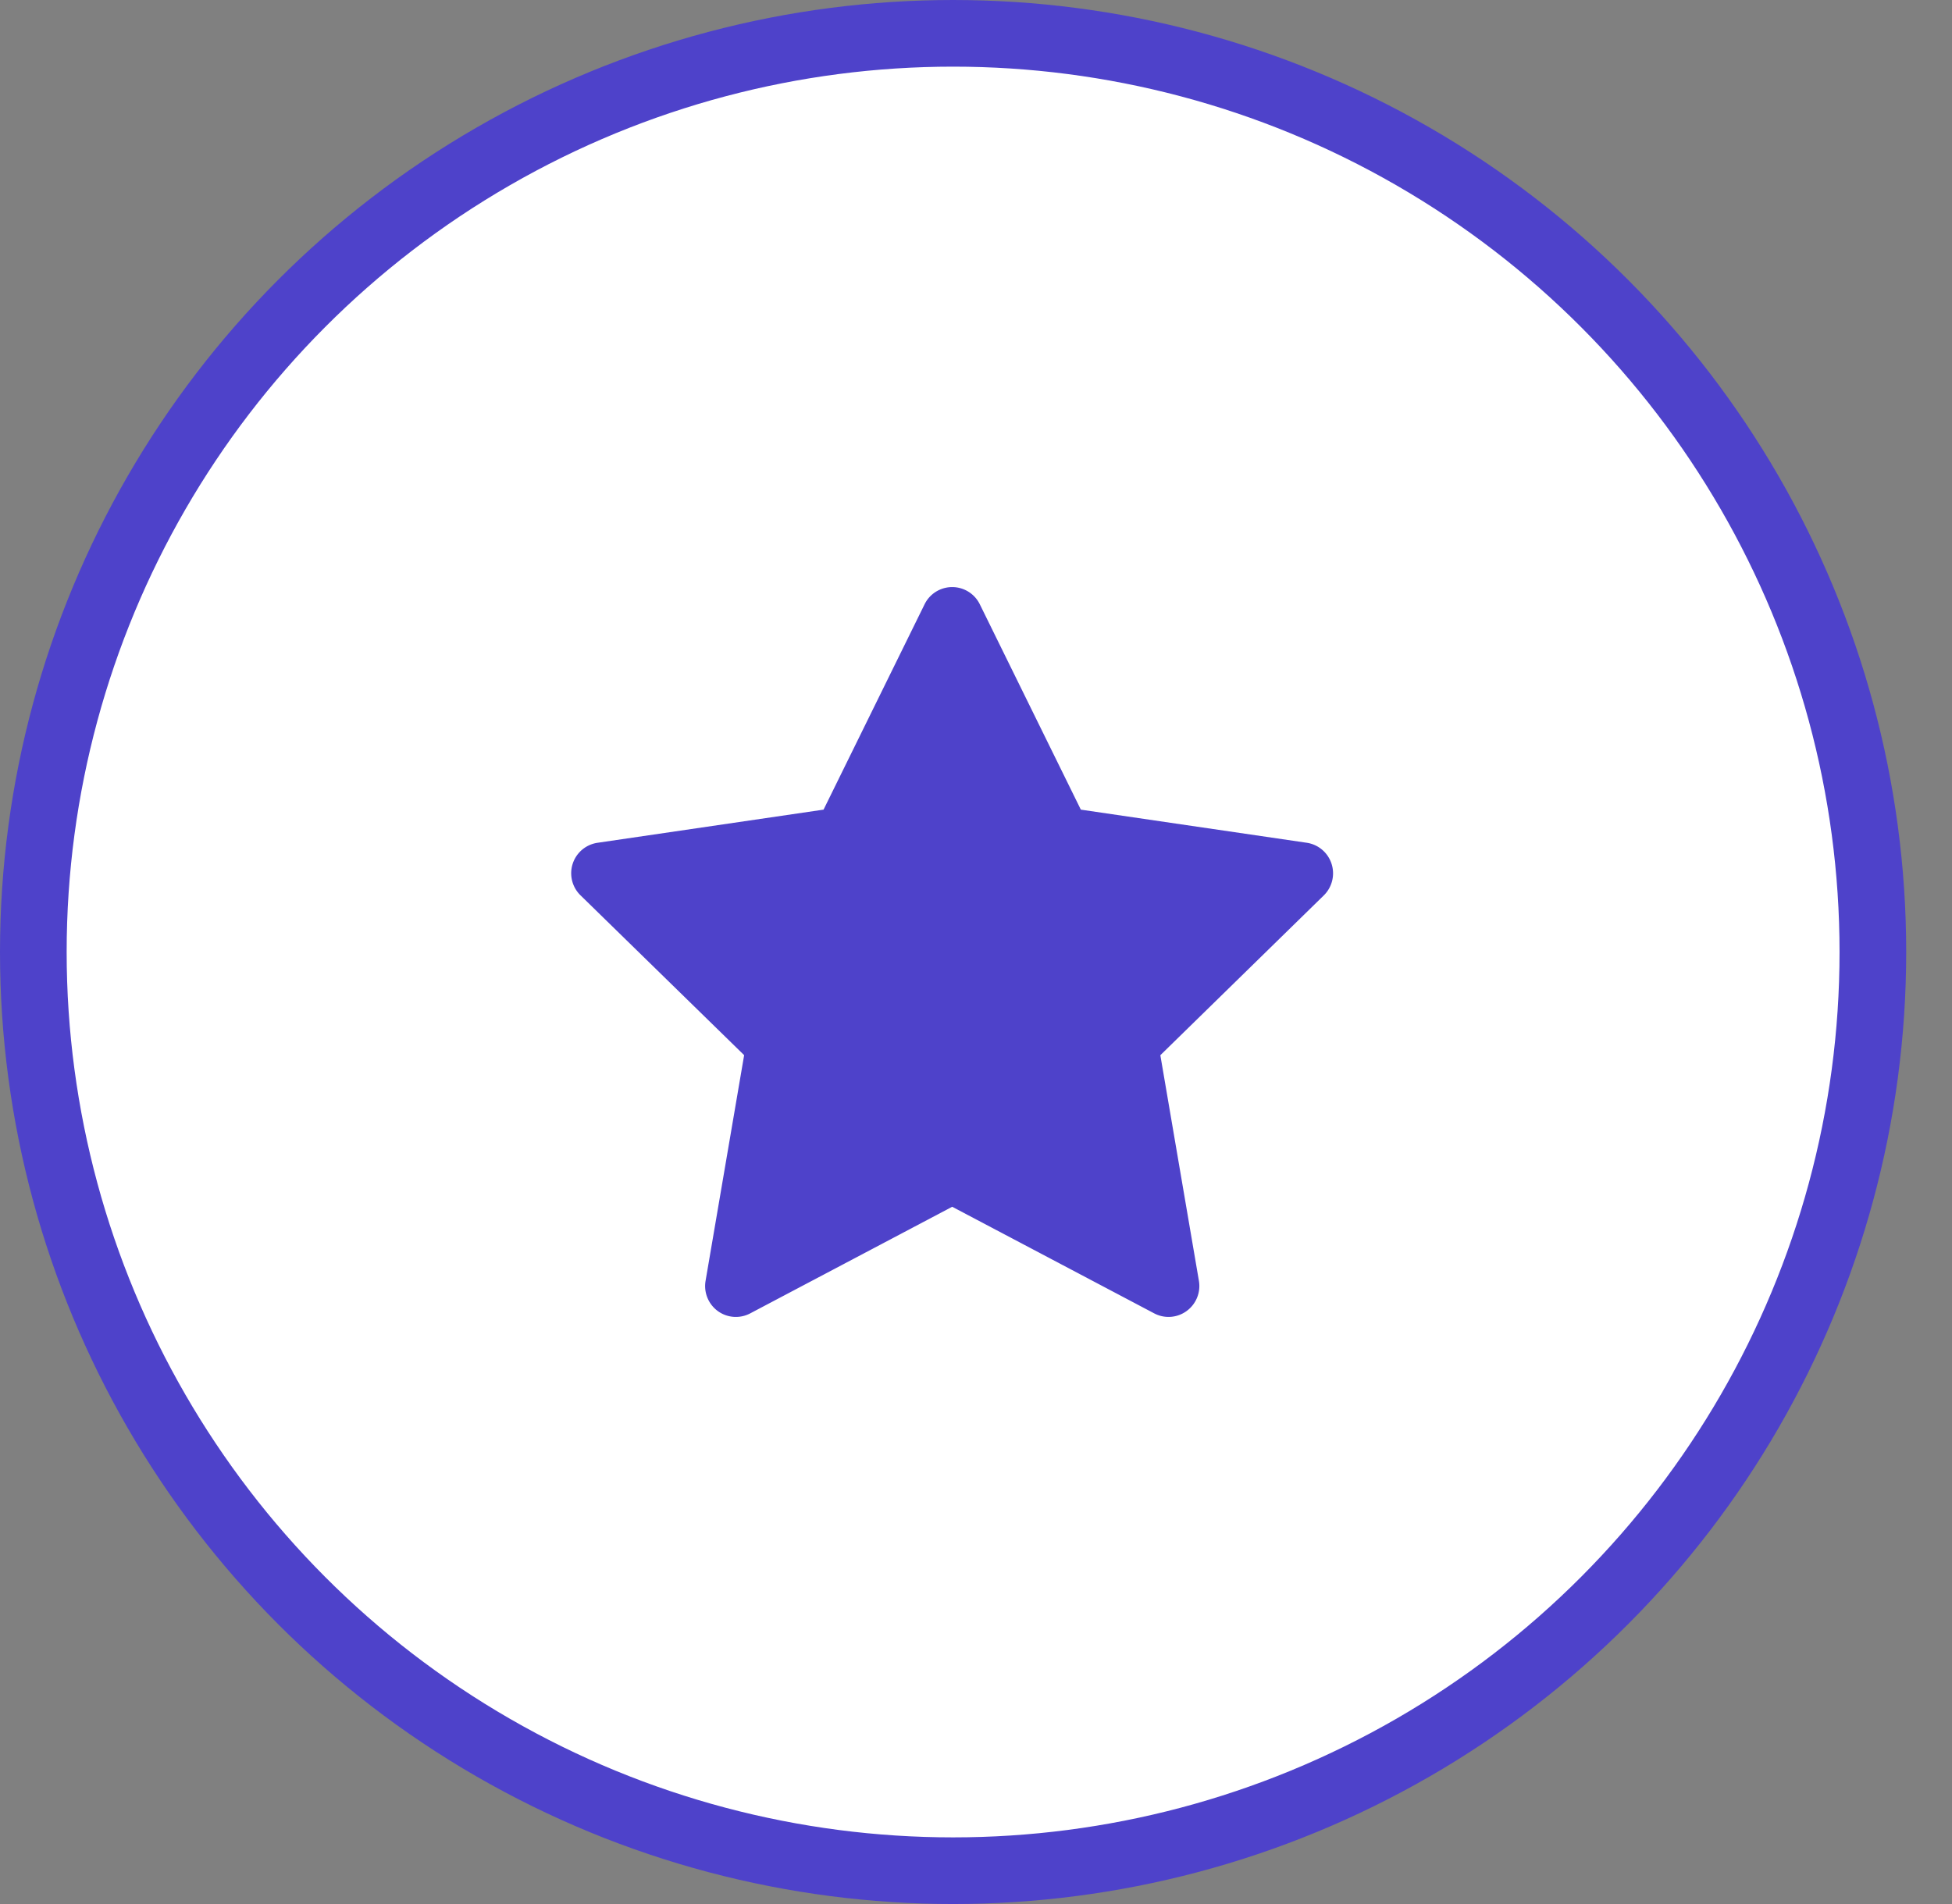 <svg width="41" height="40" xmlns="http://www.w3.org/2000/svg" xmlns:xlink="http://www.w3.org/1999/xlink">
    <rect width="100%" height="100%" fill="#808080" stroke="none"/>
    <defs>
        <path d="M15.968 5.814a.647.647 0 0 0-.52-.442l-4.746-.696L8.58.362a.646.646 0 0 0-1.16 0L5.298 4.676l-4.745.696a.647.647 0 0 0-.358 1.106L3.63 9.834l-.81 4.741a.65.65 0 0 0 .257.635.645.645 0 0 0 .68.049L8 13.019l4.244 2.24a.644.644 0 0 0 .68-.05.65.65 0 0 0 .258-.634l-.81-4.74 3.433-3.357a.65.65 0 0 0 .163-.664z" id="a"/>
    </defs>
    <g fill="none" fill-rule="evenodd">
        <ellipse stroke="#4E42CA" stroke-width="1.4" fill="#FFF" cx="20.019" cy="20" rx="19.319" ry="19.3"/>
        <use fill="#4E42CA" fill-rule="nonzero" xlink:href="#a" transform="translate(12 12.333)"/>
    </g>
</svg>
